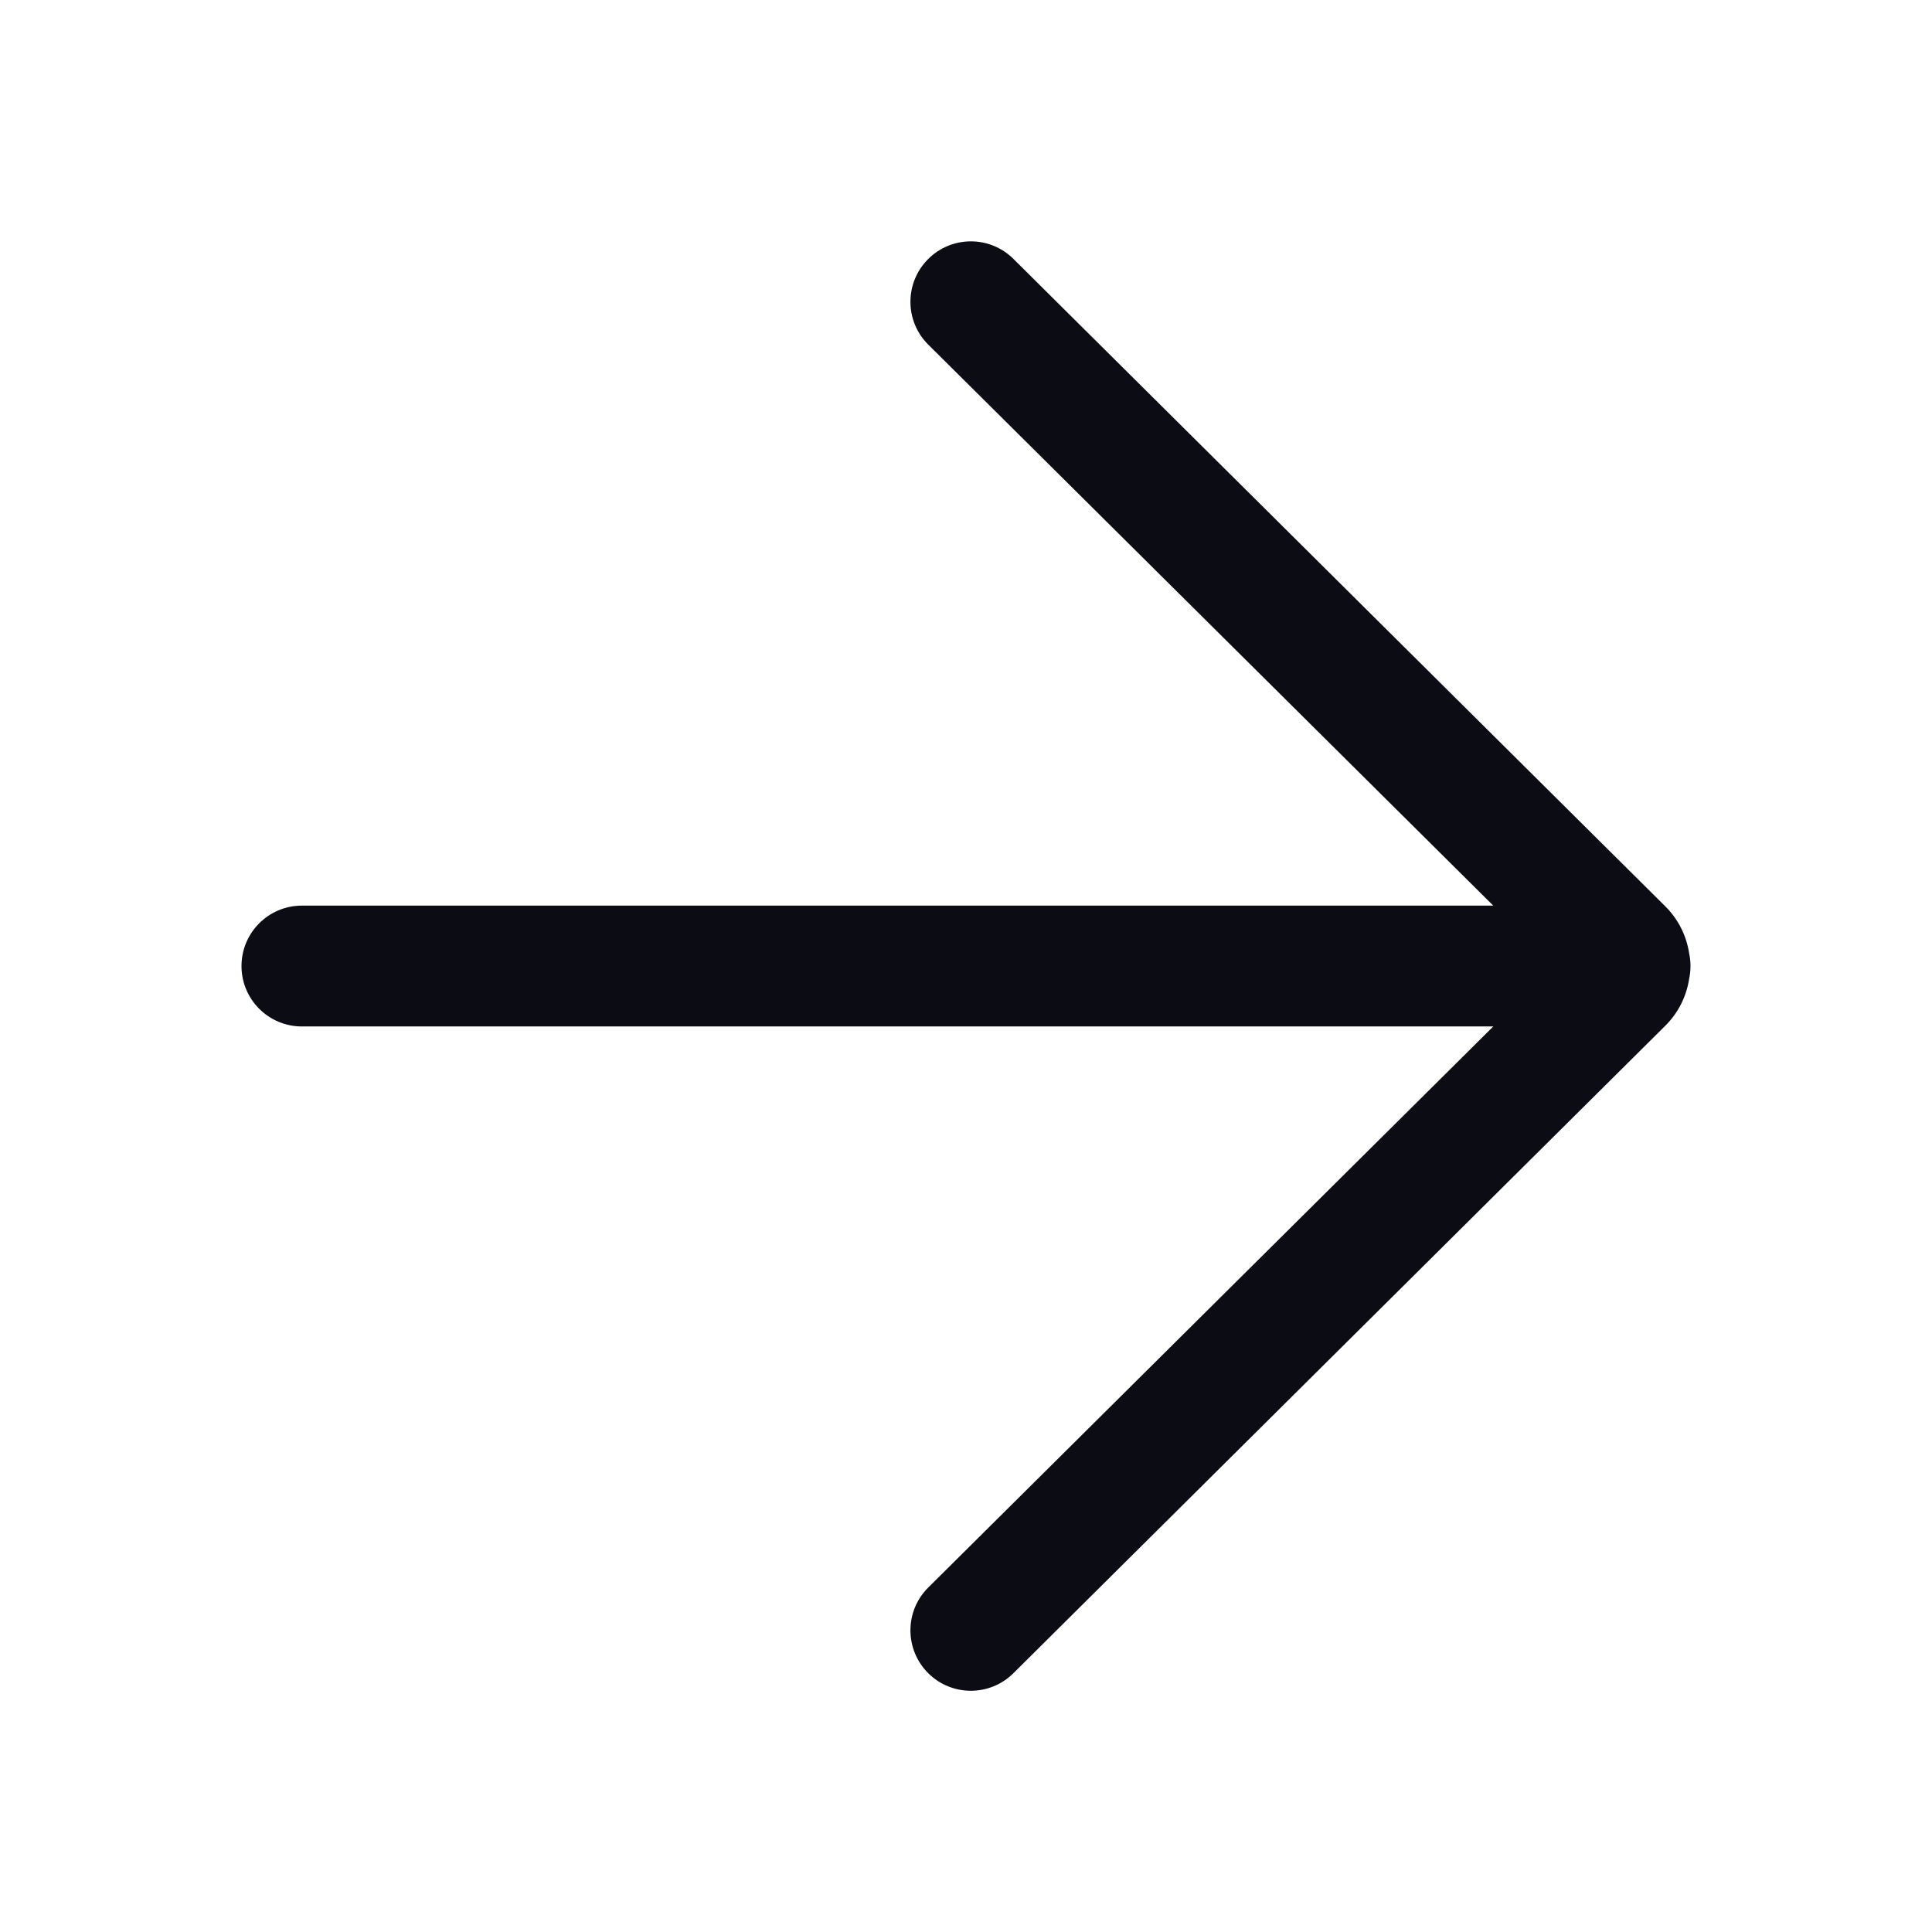 <svg width="24" height="24" viewBox="0 0 24 24" fill="none" xmlns="http://www.w3.org/2000/svg">
<path fill-rule="evenodd" clip-rule="evenodd" d="M11.528 3.22C11.236 3.514 11.237 3.989 11.531 4.281L18.55 11.25L3.75 11.25C3.336 11.25 3 11.586 3 12.001C3 12.415 3.336 12.751 3.75 12.751L18.55 12.751L11.531 19.721C11.237 20.013 11.236 20.488 11.528 20.782C11.82 21.076 12.295 21.077 12.589 20.785L20.685 12.744C20.851 12.58 20.95 12.374 20.983 12.16C20.994 12.108 21 12.055 21 12.001C21 11.946 20.994 11.893 20.983 11.842C20.95 11.627 20.851 11.421 20.685 11.257L12.589 3.216C12.295 2.924 11.82 2.926 11.528 3.22Z" fill="#0C0C14"/>
</svg>
